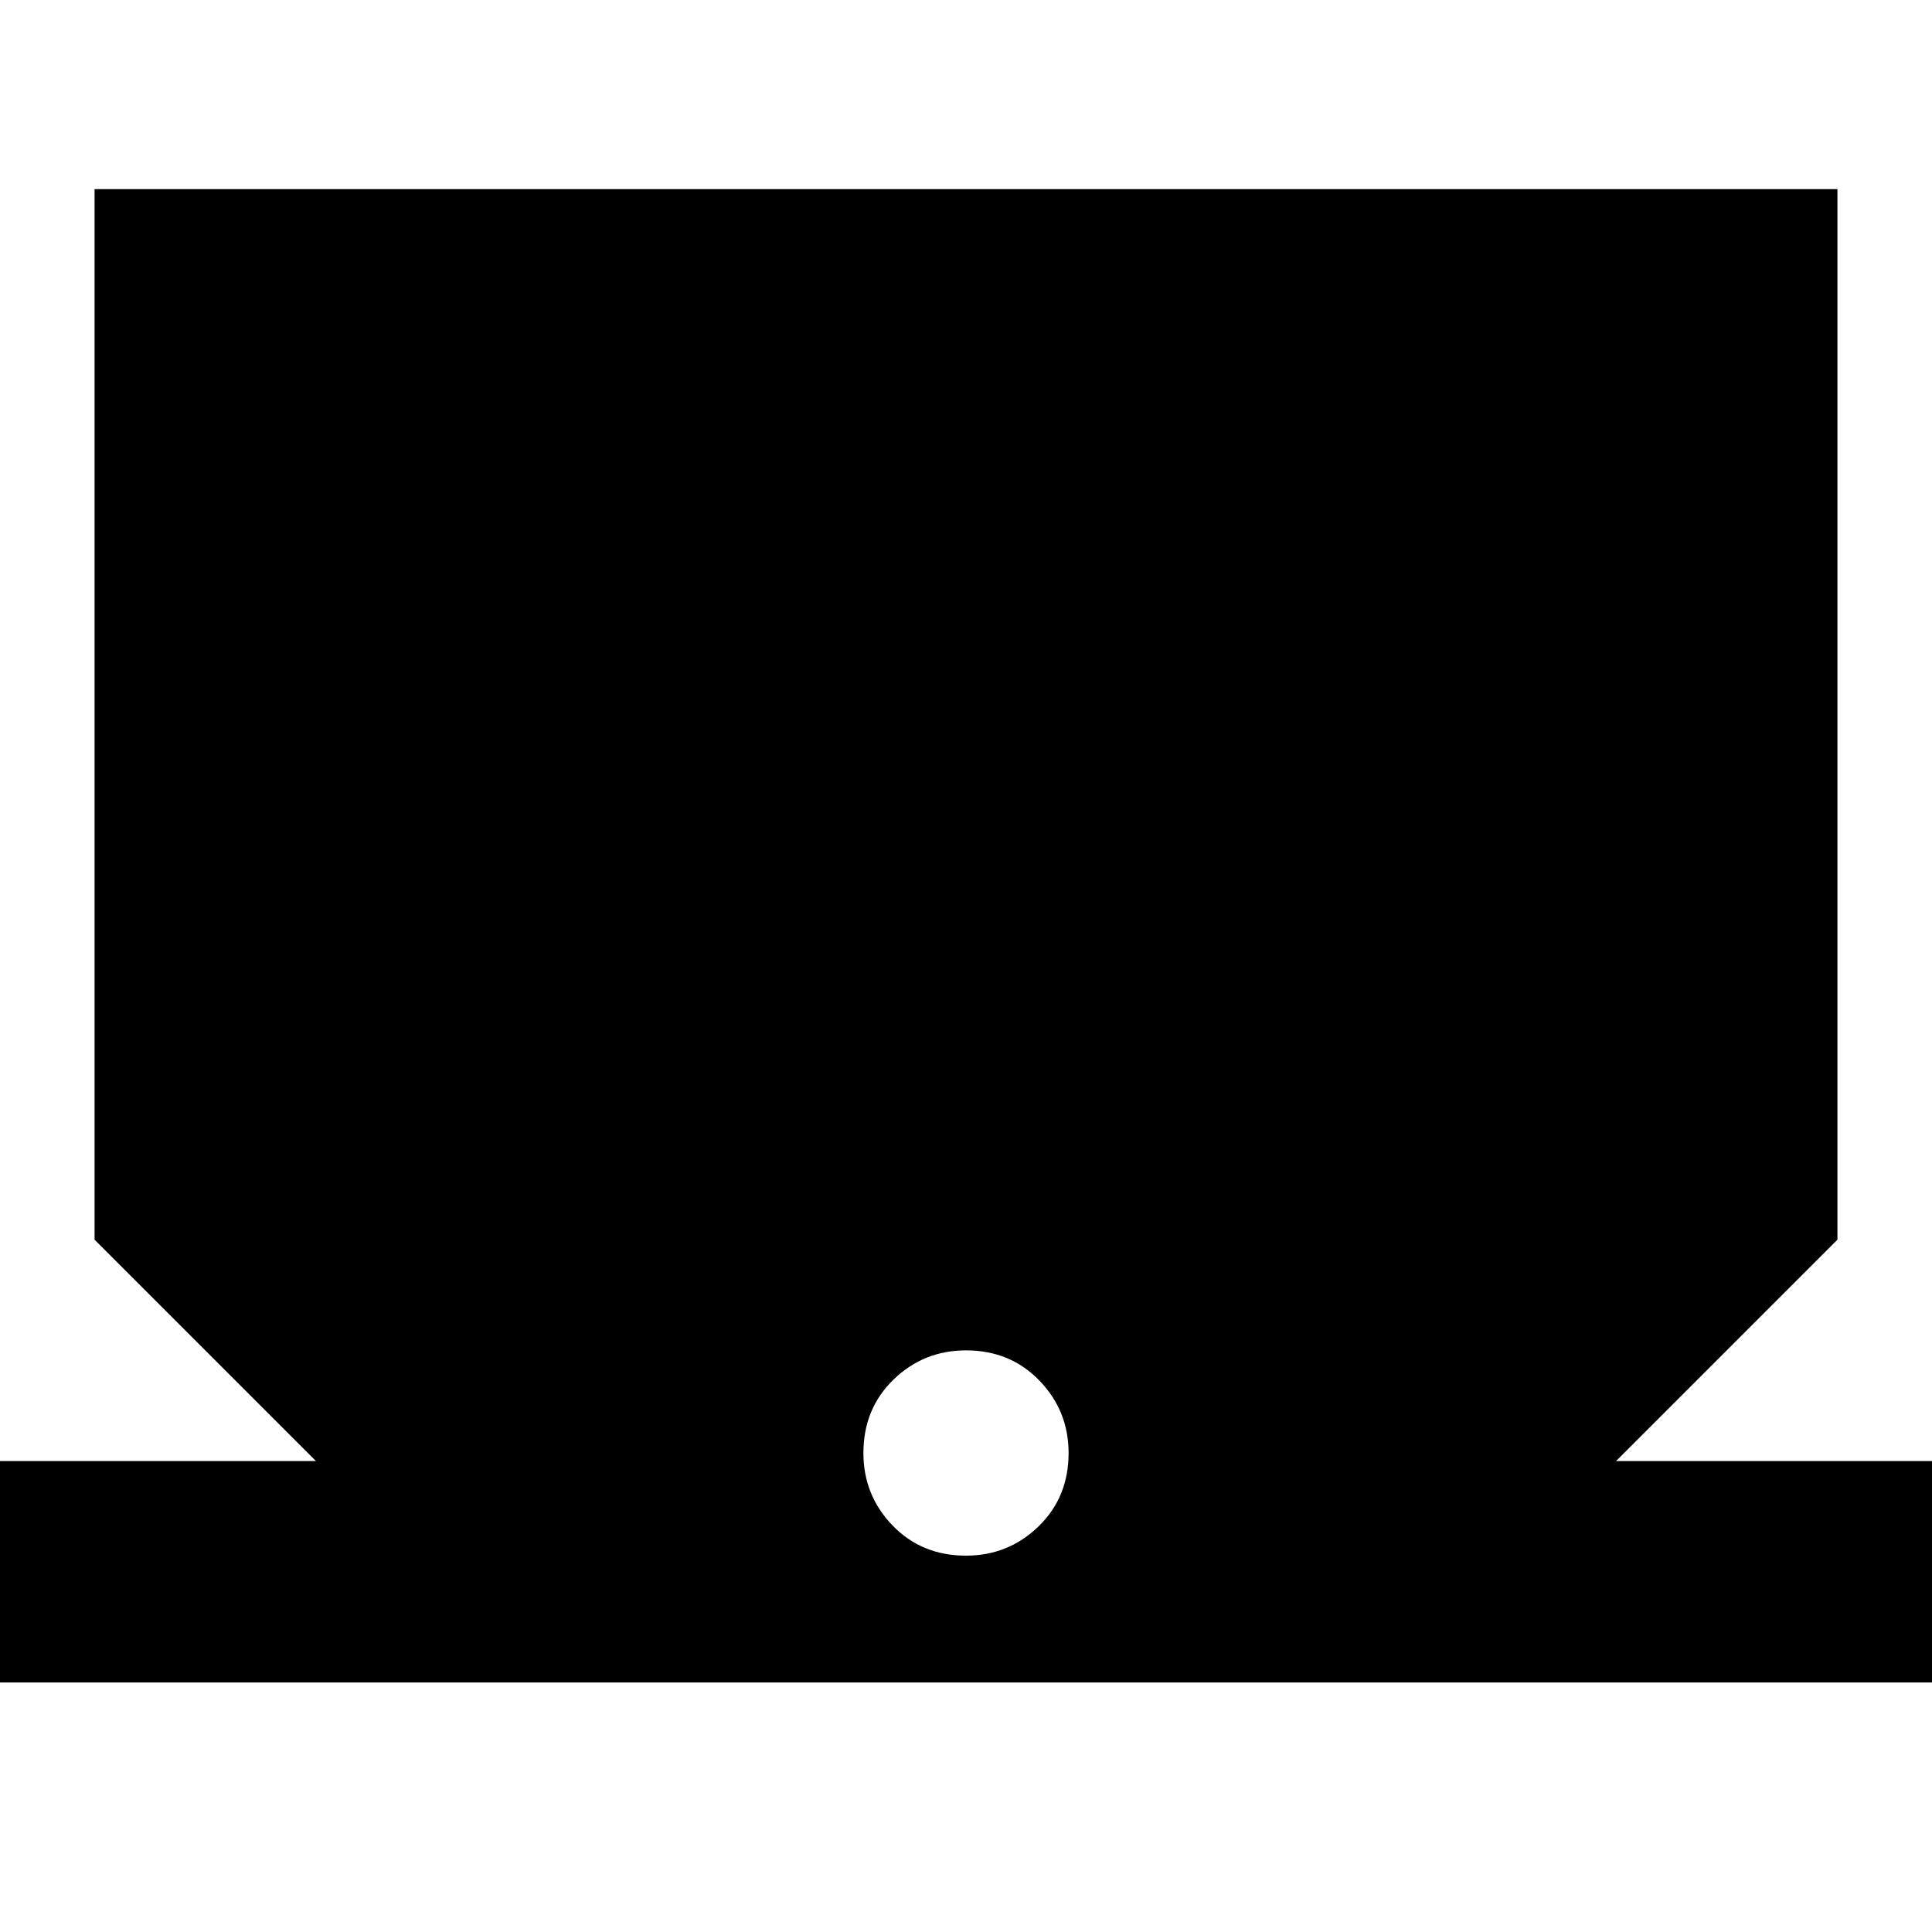 <svg xmlns="http://www.w3.org/2000/svg" height="20" width="20"><path d="M-.708 17.417v-2.292h3.979L.979 12.833V1.958h18.042v10.875l-2.292 2.292h3.979v2.292ZM10 16.104q.438 0 .75-.302t.312-.76q0-.438-.302-.75-.302-.313-.76-.313-.438 0-.75.302t-.312.761q0 .437.302.75.302.312.76.312Z"/></svg>